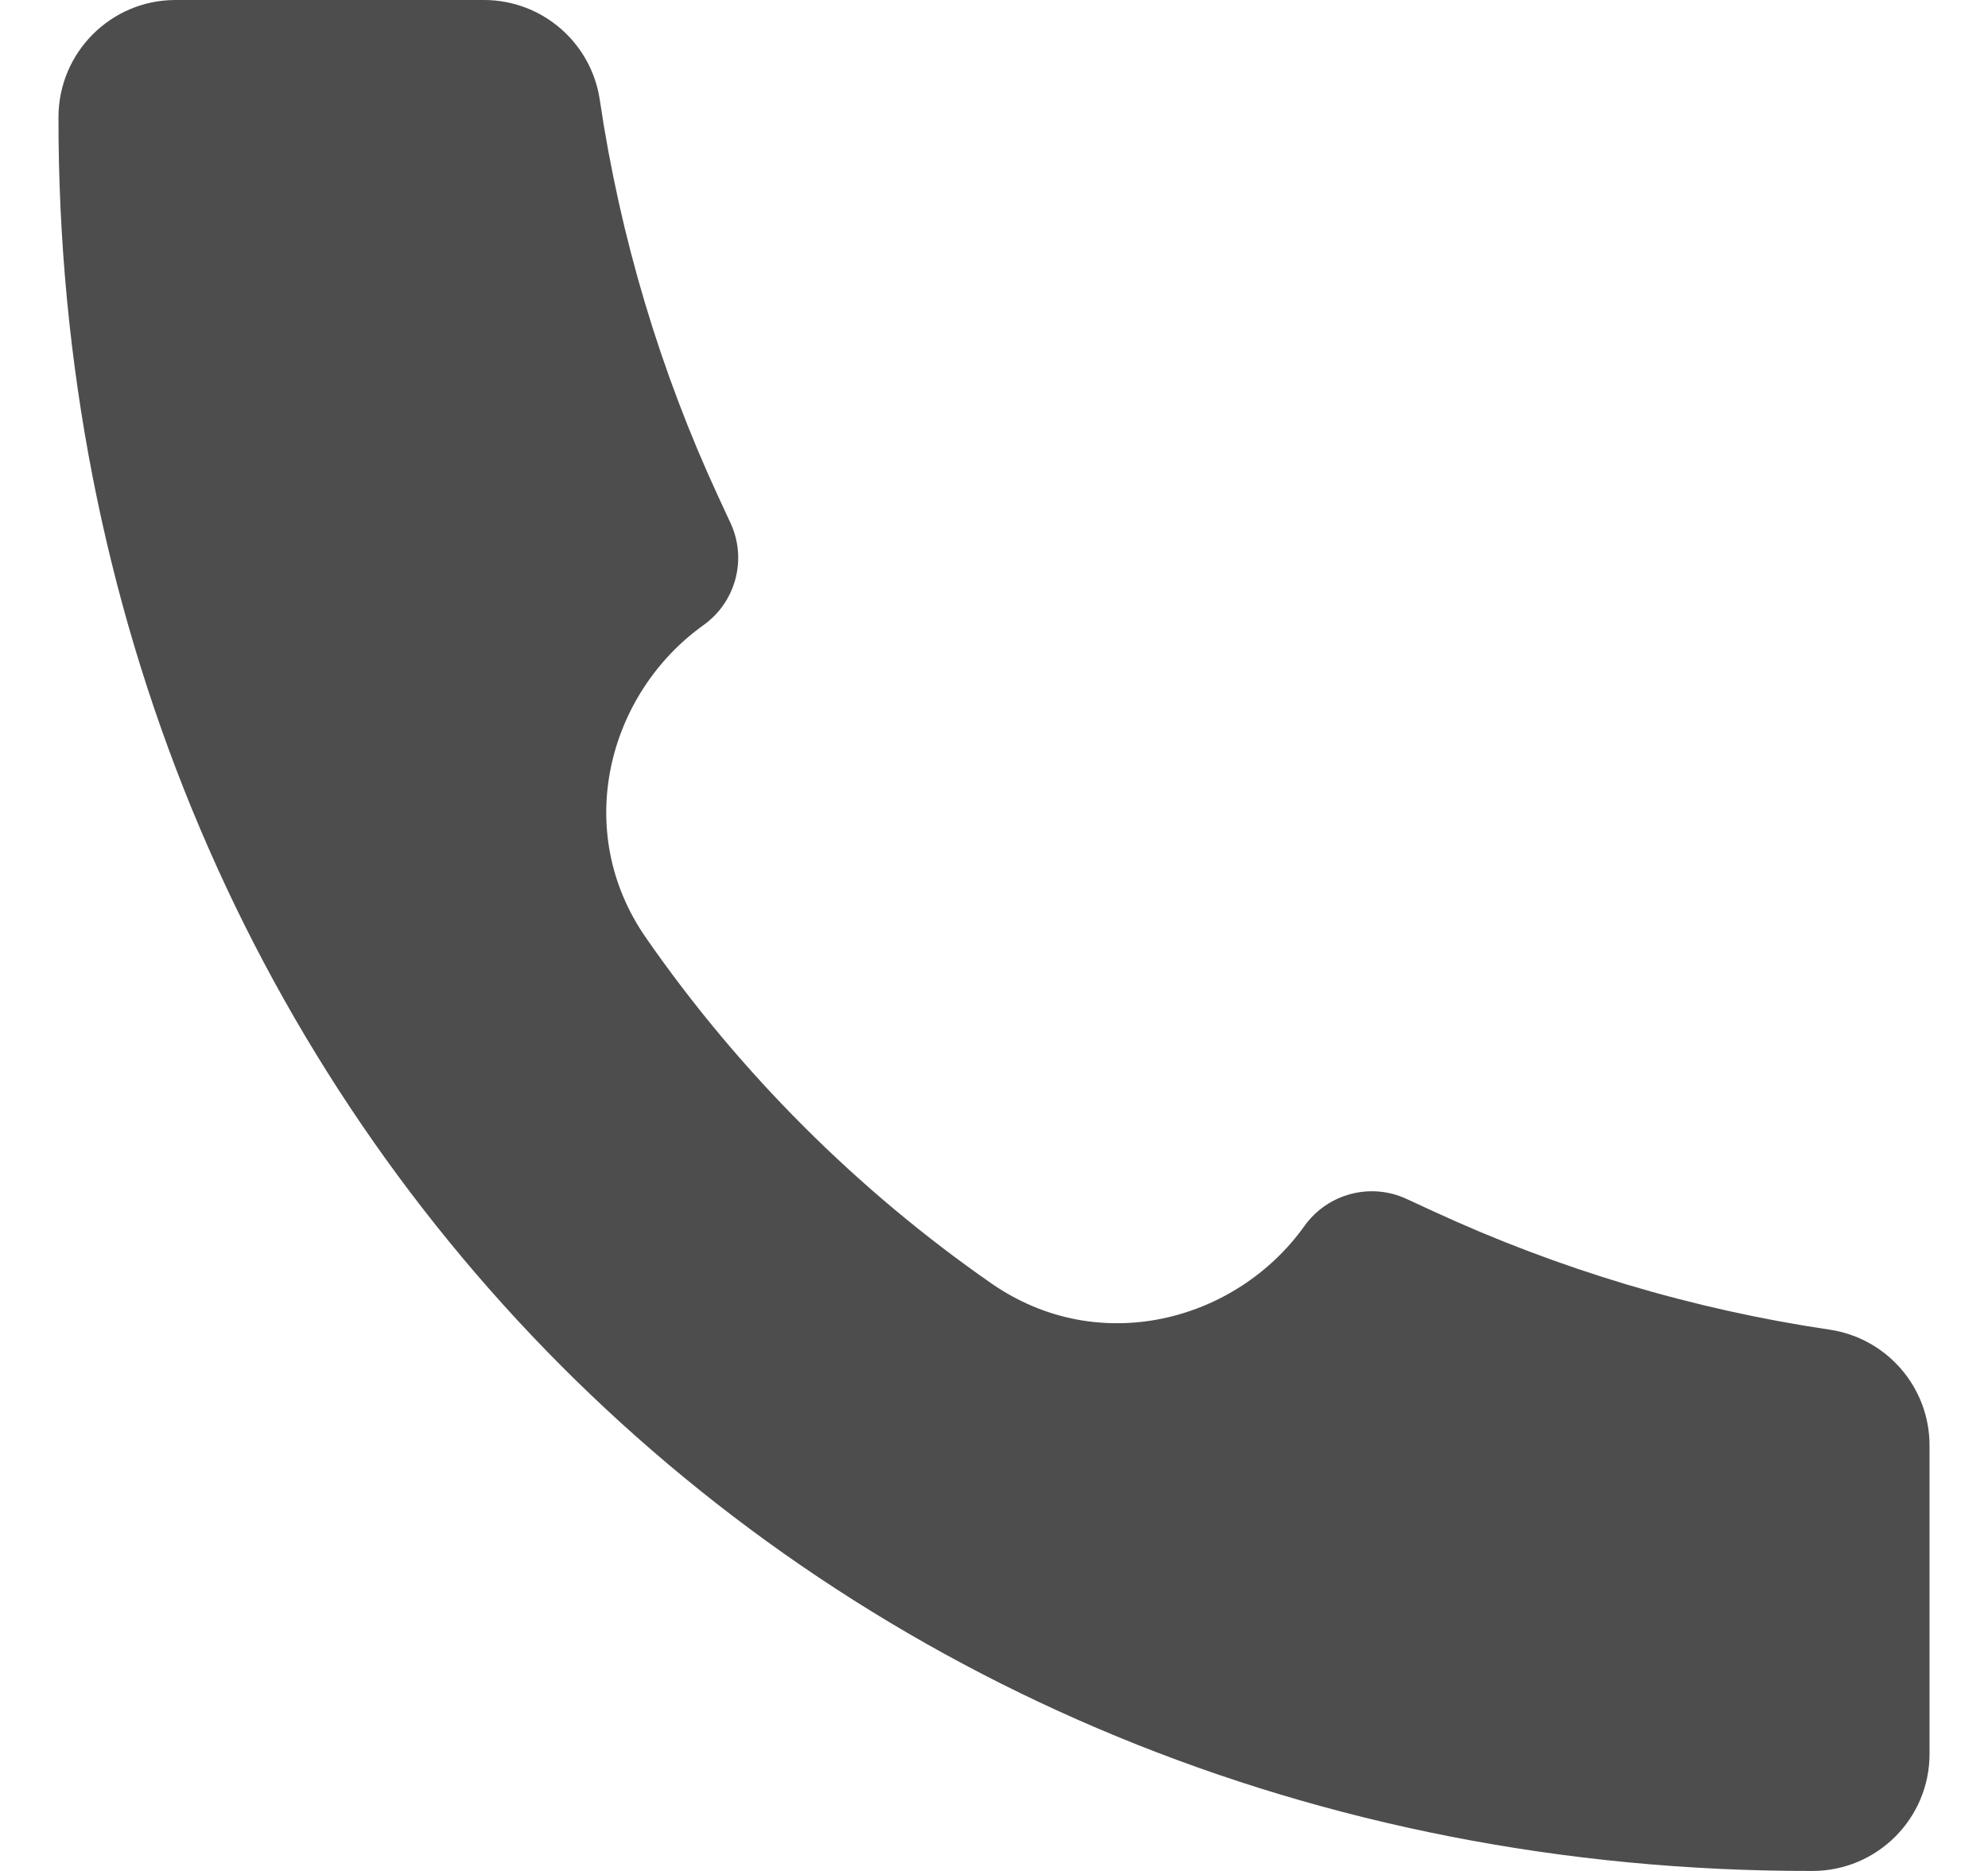 <svg width="17" height="16" viewBox="0 0 17 16" fill="none" xmlns="http://www.w3.org/2000/svg">
<path d="M15.498 16C6.966 16.012 0.491 9.46 0.5 1.003C0.5 0.45 0.948 0 1.5 0H4.139C4.635 0 5.056 0.364 5.129 0.854C5.303 2.029 5.645 3.173 6.144 4.251L6.247 4.473C6.39 4.781 6.293 5.147 6.017 5.345C5.199 5.929 4.887 7.104 5.524 8.02C6.323 9.171 7.33 10.178 8.48 10.977C9.397 11.613 10.572 11.301 11.155 10.484C11.353 10.207 11.72 10.11 12.028 10.253L12.249 10.355C13.327 10.854 14.471 11.197 15.646 11.371C16.136 11.444 16.5 11.865 16.5 12.36V15C16.5 15.552 16.051 16 15.499 16L15.498 16Z" fill="#4D4D4D"/>
</svg>
